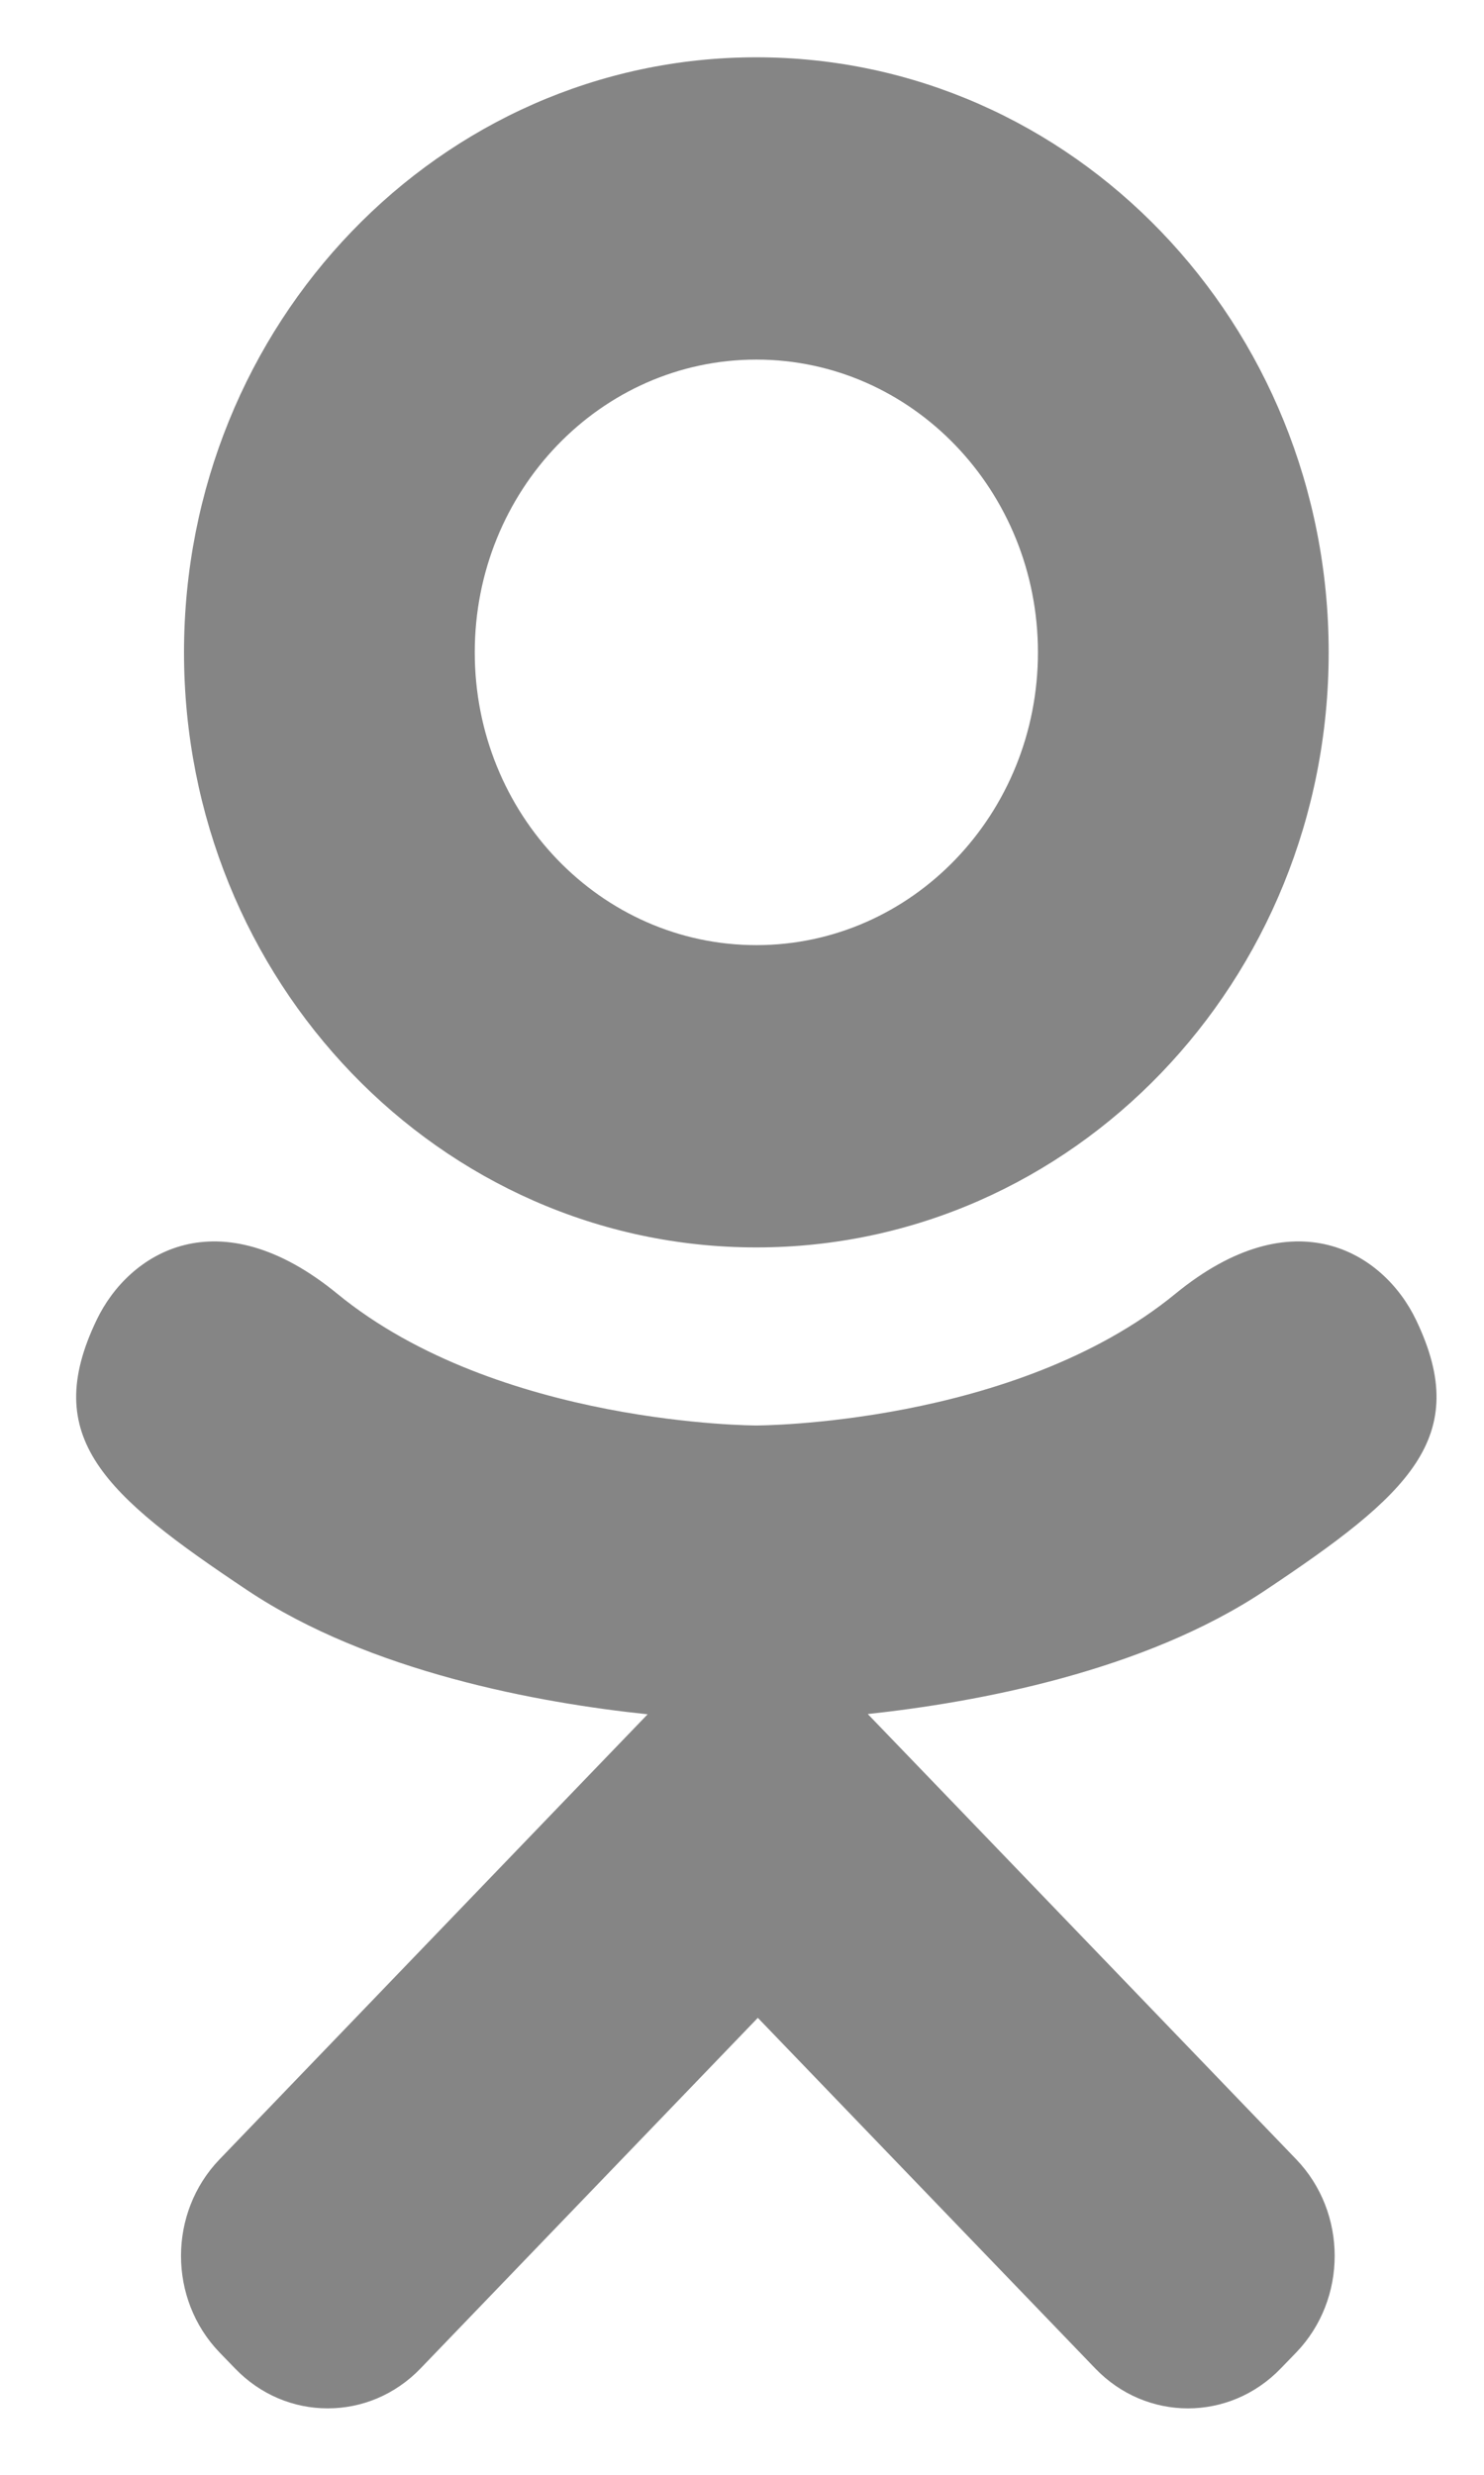 <svg width="12" height="20" viewBox="0 0 12 20" fill="none" xmlns="http://www.w3.org/2000/svg">
<path fill-rule="evenodd" clip-rule="evenodd" d="M11.451 10.668C11.19 10.122 10.466 9.668 9.504 10.456C8.204 11.52 6.116 11.52 6.116 11.52C6.116 11.52 4.028 11.52 2.728 10.456C1.766 9.668 1.042 10.122 0.781 10.668C0.325 11.618 0.84 12.078 2.002 12.853C2.994 13.514 4.357 13.762 5.237 13.854L4.502 14.617C3.467 15.693 2.468 16.731 1.775 17.451C1.36 17.882 1.36 18.58 1.775 19.011L1.9 19.14C2.107 19.355 2.377 19.463 2.648 19.463H2.652C2.923 19.463 3.194 19.355 3.401 19.14L6.128 16.307C7.163 17.382 8.162 18.42 8.856 19.14C9.27 19.571 9.942 19.571 10.357 19.14L10.482 19.011C10.896 18.58 10.896 17.882 10.482 17.451L7.754 14.617L7.017 13.852C7.898 13.757 9.247 13.509 10.23 12.853C11.392 12.078 11.907 11.618 11.451 10.668ZM6.116 2.906C7.374 2.906 8.393 3.966 8.393 5.272C8.393 6.579 7.374 7.638 6.116 7.638C4.858 7.638 3.839 6.579 3.839 5.272C3.839 3.966 4.858 2.906 6.116 2.906ZM6.116 10.081C8.672 10.081 10.744 7.928 10.744 5.272C10.744 2.616 8.672 0.463 6.116 0.463C3.56 0.463 1.488 2.616 1.488 5.272C1.488 7.928 3.56 10.081 6.116 10.081Z" fill="#858585"/>
</svg>
